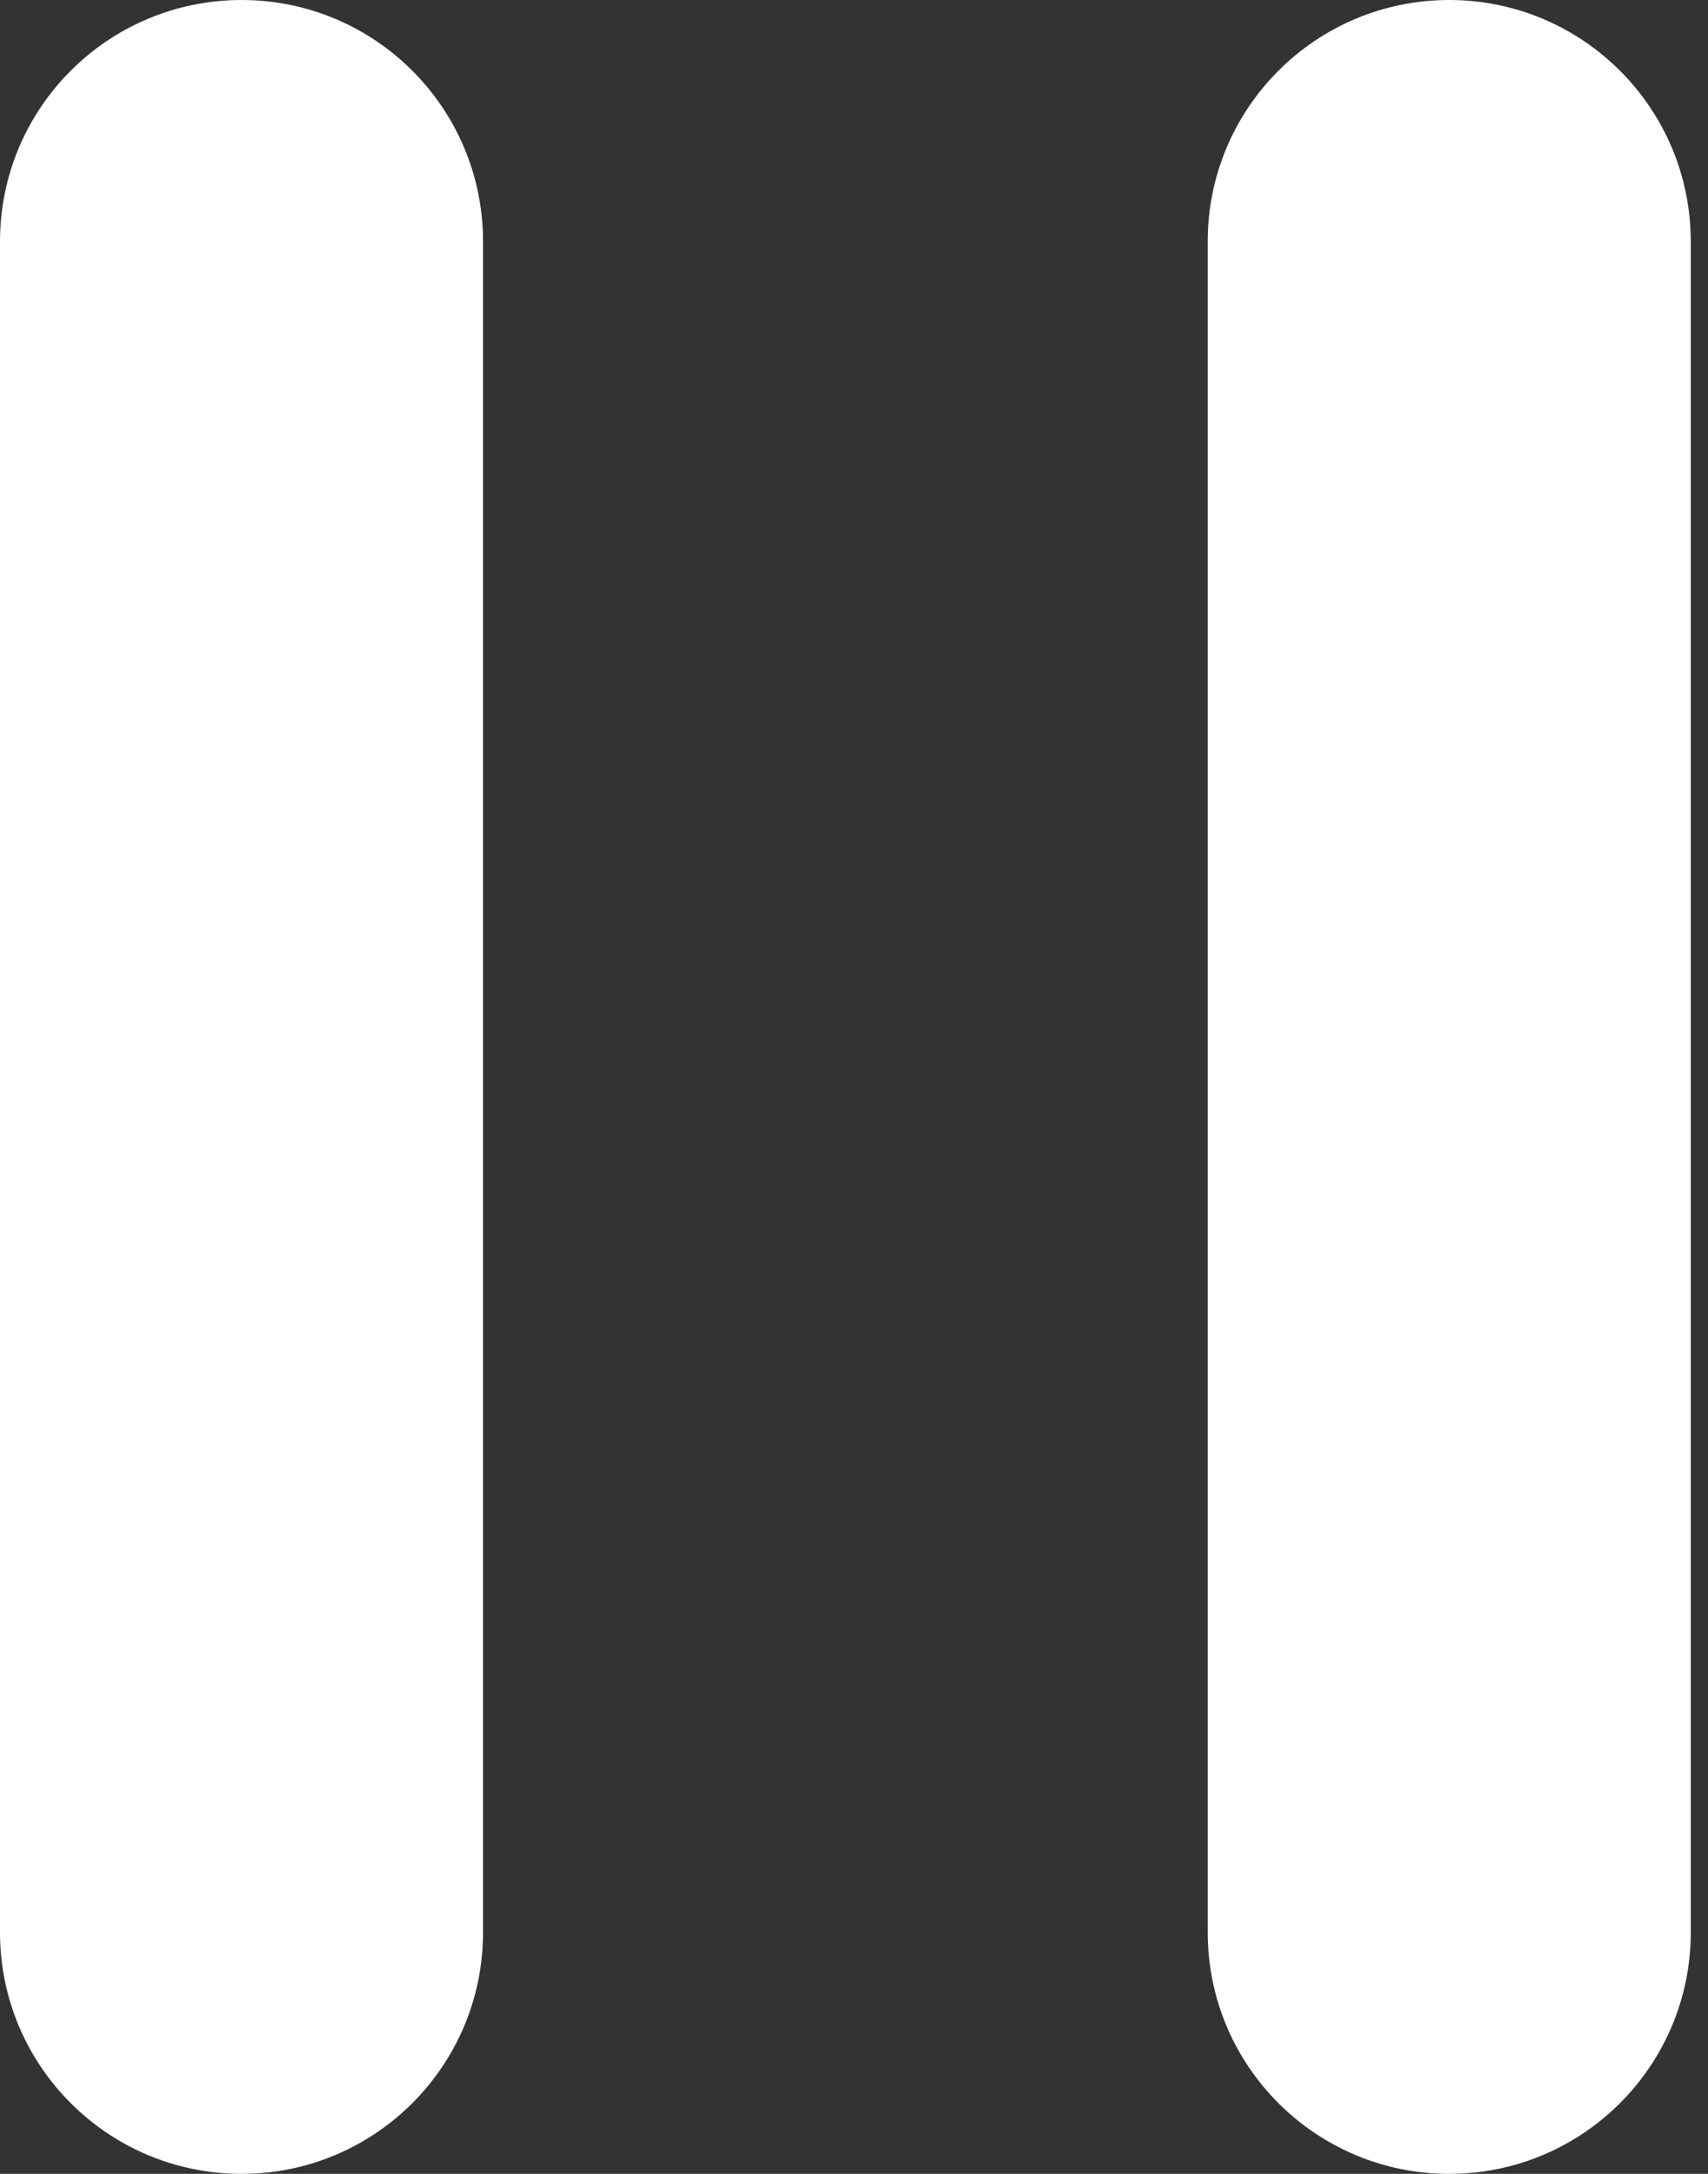 <svg width="11" height="14" viewBox="0 0 11 14" fill="none" xmlns="http://www.w3.org/2000/svg">
<rect x="0" y="0" width="11" height="14" fill="#333333" stroke="none"/>
<path fill-rule="evenodd" clip-rule="evenodd" d="M1.556 0C2.415 0 3.111 0.696 3.111 1.556V12.444C3.111 13.304 2.415 14 1.556 14C0.696 14 0 13.304 0 12.444V1.556C0 0.696 0.696 0 1.556 0ZM9.333 0C10.192 0 10.889 0.696 10.889 1.556V12.444C10.889 13.304 10.192 14 9.333 14C8.474 14 7.778 13.304 7.778 12.444V1.556C7.778 0.696 8.474 0 9.333 0Z" fill="white"/>
</svg>
